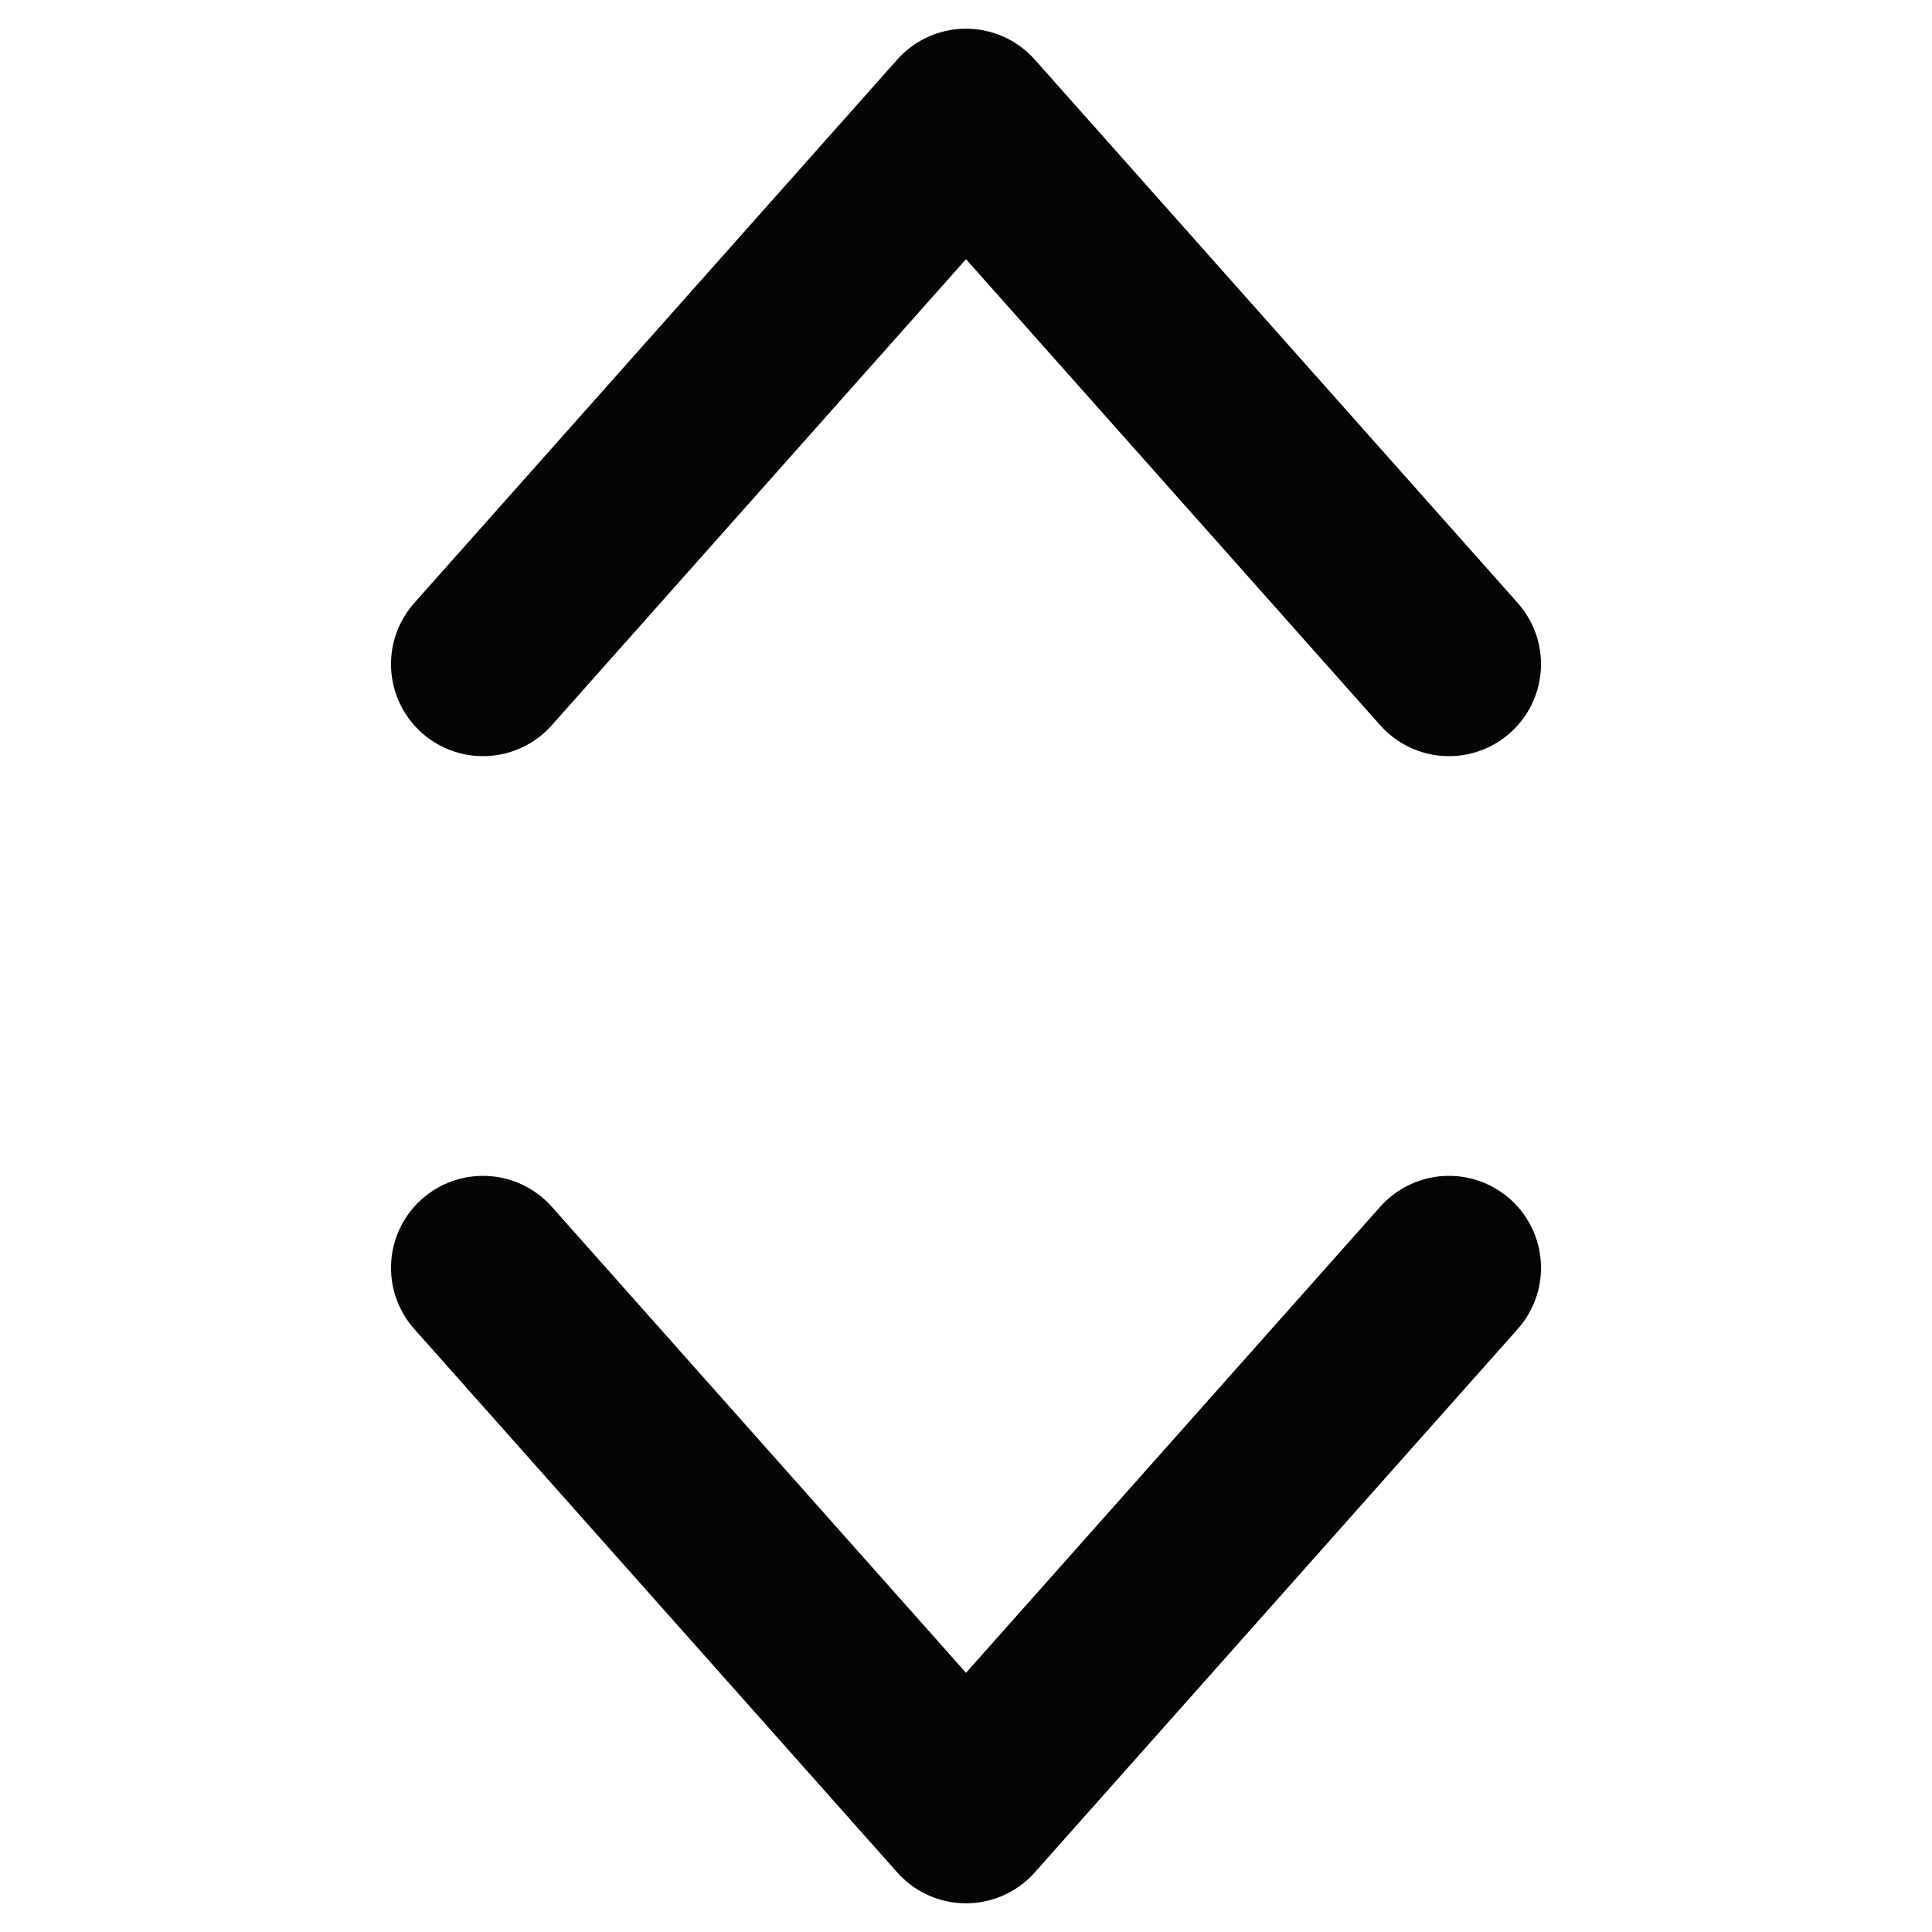 <svg width="21" height="21" viewBox="0 0 21 21" fill="none" xmlns="http://www.w3.org/2000/svg">
<path d="M15.75 7.219L10.5 1.312L5.25 7.219" stroke="#070504" stroke-width="2" stroke-linecap="round" stroke-linejoin="round"/>
<path d="M15.75 13.781L10.5 19.688L5.25 13.781" stroke="#070504" stroke-width="2" stroke-linecap="round" stroke-linejoin="round"/>
</svg>
